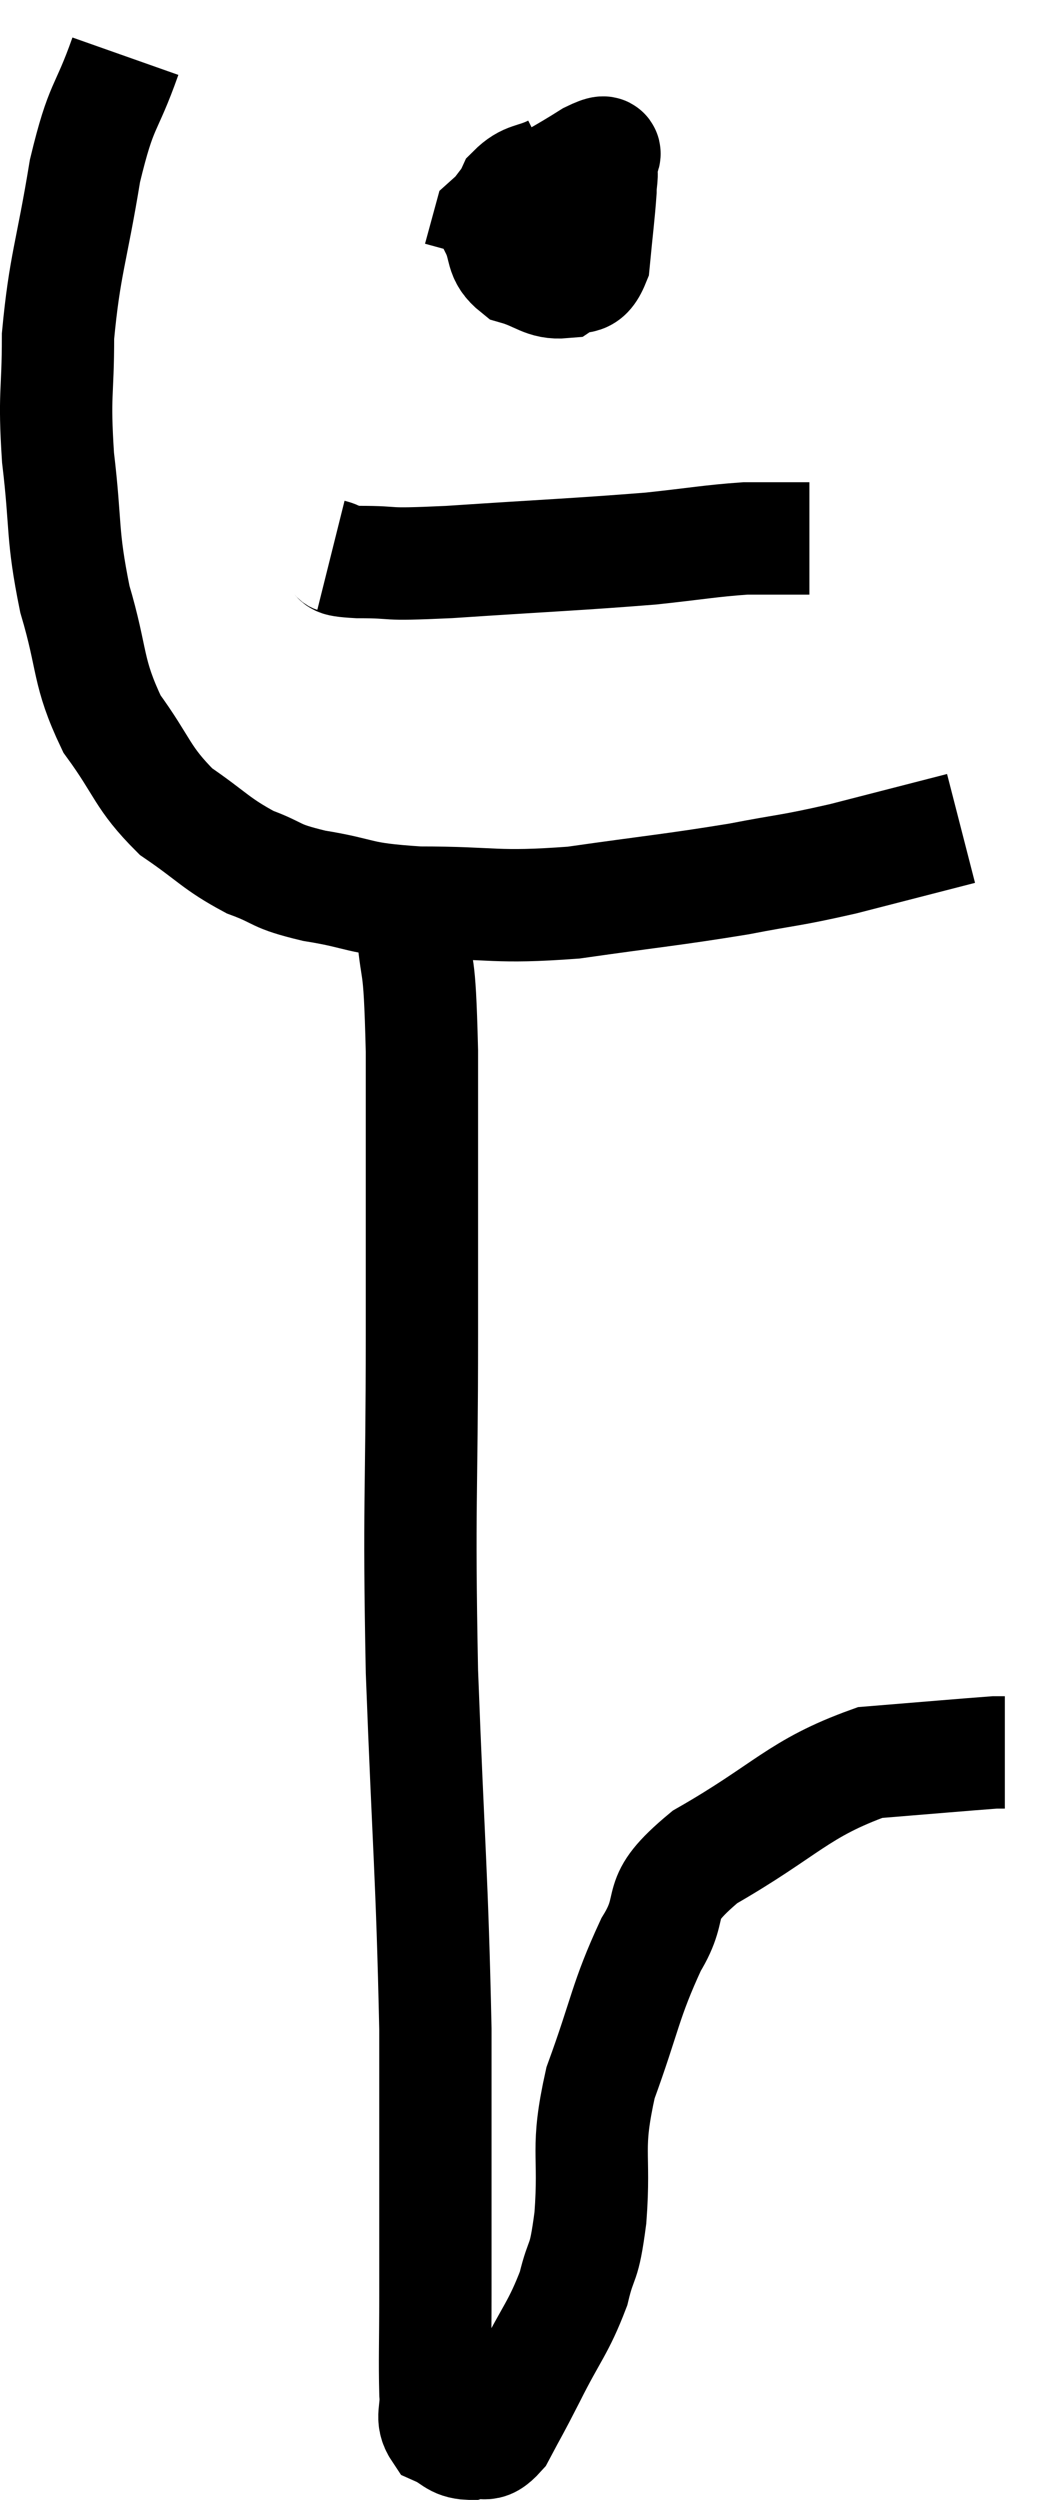 <svg xmlns="http://www.w3.org/2000/svg" viewBox="11.327 3.2 18.893 44.48" width="18.893" height="44.48"><path d="M 13.56 4.2 C 13.2 5.22, 13.14 4.995, 12.84 6.24 C 12.6 7.71, 12.48 7.905, 12.36 9.18 C 12.36 10.26, 12.285 10.17, 12.36 11.34 C 12.51 12.6, 12.42 12.675, 12.66 13.86 C 12.99 14.97, 12.87 15.135, 13.32 16.08 C 13.89 16.86, 13.845 17.025, 14.46 17.64 C 15.12 18.09, 15.165 18.21, 15.78 18.54 C 16.35 18.75, 16.17 18.78, 16.92 18.96 C 17.85 19.11, 17.625 19.185, 18.78 19.26 C 20.16 19.26, 20.115 19.365, 21.54 19.26 C 23.01 19.05, 23.28 19.035, 24.48 18.84 C 25.41 18.66, 25.35 18.705, 26.34 18.48 C 27.39 18.21, 27.915 18.075, 28.44 17.94 C 28.44 17.94, 28.44 17.94, 28.44 17.94 L 28.44 17.94" fill="none" stroke="black" stroke-width="2"></path><path d="M 21.18 6.24 C 20.82 6.42, 20.715 6.345, 20.46 6.6 C 20.31 6.93, 20.145 6.915, 20.16 7.26 C 20.34 7.62, 20.22 7.74, 20.52 7.98 C 20.94 8.1, 21.015 8.25, 21.36 8.22 C 21.63 8.04, 21.735 8.265, 21.9 7.86 C 21.96 7.23, 21.99 7.02, 22.02 6.6 C 22.02 6.39, 22.065 6.33, 22.02 6.18 C 21.93 6.09, 22.335 5.76, 21.84 6 C 20.94 6.57, 20.535 6.69, 20.04 7.14 C 19.95 7.47, 19.905 7.635, 19.86 7.8 C 19.86 7.8, 19.86 7.8, 19.86 7.8 L 19.86 7.8" fill="none" stroke="black" stroke-width="2"></path><path d="M 17.22 13.08 C 17.46 13.14, 17.175 13.17, 17.7 13.2 C 18.51 13.2, 18.015 13.26, 19.32 13.2 C 21.12 13.08, 21.6 13.065, 22.92 12.96 C 23.76 12.87, 23.97 12.825, 24.6 12.78 C 25.02 12.78, 25.185 12.78, 25.44 12.78 C 25.53 12.78, 25.545 12.78, 25.62 12.78 L 25.74 12.78" fill="none" stroke="black" stroke-width="2"></path><path d="M 18.66 19.56 C 18.75 20.73, 18.795 20.055, 18.84 21.9 C 18.84 24.42, 18.84 24.18, 18.84 26.94 C 18.84 29.94, 18.78 29.85, 18.84 32.94 C 18.96 36.12, 19.02 36.525, 19.08 39.3 C 19.08 41.67, 19.08 42.42, 19.08 44.04 C 19.08 44.91, 19.065 45.18, 19.08 45.78 C 19.11 46.11, 18.99 46.215, 19.14 46.44 C 19.41 46.56, 19.41 46.665, 19.68 46.68 C 19.95 46.59, 19.95 46.8, 20.22 46.5 C 20.49 45.99, 20.43 46.125, 20.76 45.48 C 21.15 44.7, 21.27 44.625, 21.54 43.92 C 21.69 43.29, 21.72 43.575, 21.84 42.66 C 21.93 41.46, 21.75 41.475, 22.02 40.26 C 22.47 39.03, 22.455 38.805, 22.92 37.8 C 23.4 37.02, 22.905 37.05, 23.88 36.24 C 25.35 35.4, 25.53 35.025, 26.82 34.56 C 27.93 34.47, 28.44 34.425, 29.04 34.38 C 29.13 34.38, 29.175 34.38, 29.22 34.38 L 29.22 34.38" fill="none" stroke="black" stroke-width="2"></path></svg>